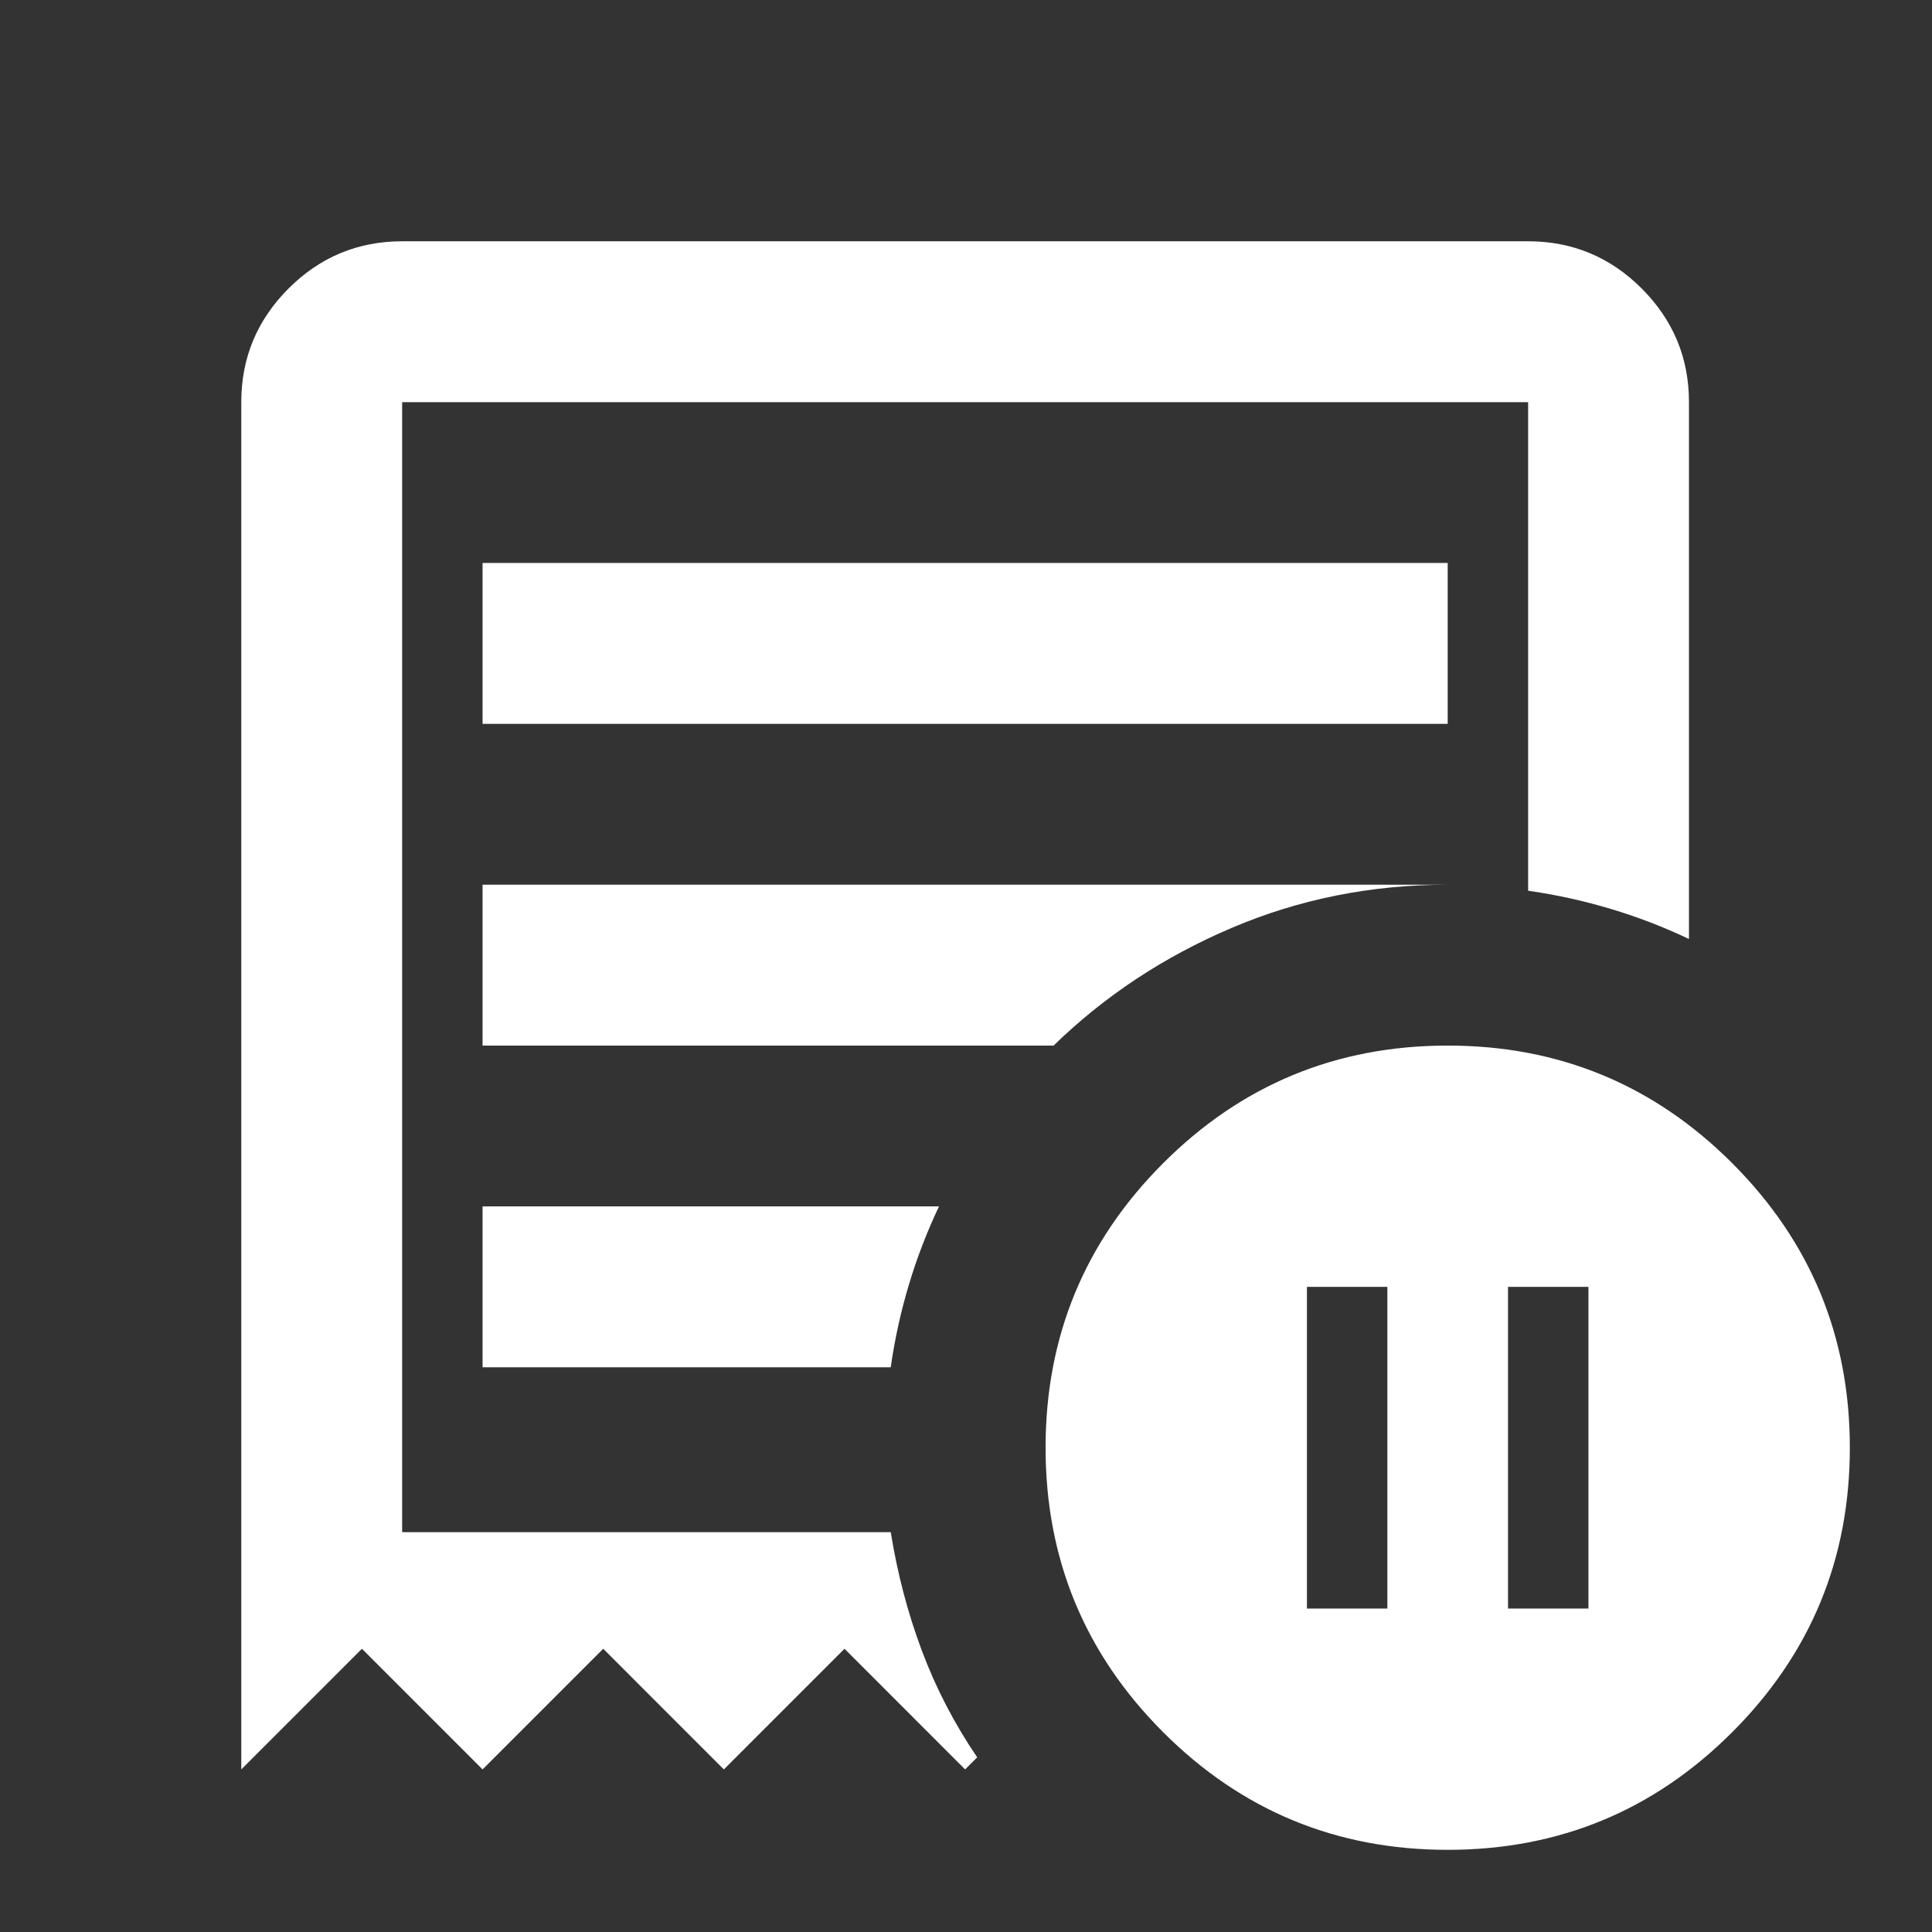 <svg width="53" height="53" viewBox="0 0 53 53" fill="none" xmlns="http://www.w3.org/2000/svg">
<rect x="0" y="0" width="53" height="53" fill="#333333" stroke="none"/>
<mask id="mask0_4_176" style="mask-type:alpha" maskUnits="userSpaceOnUse" x="0" y="0" width="53" height="53">
<rect width="52.952" height="52.952" fill="#D9D9D9"/>
</mask>
<g mask="url(#mask0_4_176)">
<path d="M35.853 44.127H38.059V35.302H35.853V44.127ZM41.369 44.127H43.575V35.302H41.369V44.127ZM13.238 19.857H39.714V15.444H13.238V19.857ZM39.714 50.746C36.662 50.746 34.06 49.67 31.909 47.519C29.758 45.368 28.683 42.767 28.683 39.714C28.683 36.662 29.758 34.061 31.909 31.909C34.06 29.758 36.662 28.683 39.714 28.683C42.766 28.683 45.368 29.758 47.519 31.909C49.67 34.061 50.746 36.662 50.746 39.714C50.746 42.767 49.67 45.368 47.519 47.519C45.368 49.67 42.766 50.746 39.714 50.746ZM6.619 48.54V11.032C6.619 9.818 7.051 8.78 7.915 7.915C8.779 7.051 9.818 6.619 11.032 6.619H41.921C43.134 6.619 44.173 7.051 45.037 7.915C45.901 8.78 46.333 9.818 46.333 11.032V25.759C45.635 25.428 44.918 25.152 44.182 24.932C43.447 24.711 42.693 24.546 41.921 24.435V11.032H11.032V42.031H24.435C24.619 43.171 24.904 44.256 25.29 45.285C25.676 46.315 26.182 47.289 26.807 48.209L26.476 48.54L23.167 45.23L19.857 48.54L16.548 45.23L13.238 48.54L9.929 45.23L6.619 48.54ZM13.238 37.508H24.435C24.546 36.736 24.711 35.982 24.932 35.246C25.152 34.511 25.428 33.794 25.759 33.095H13.238V37.508ZM13.238 28.683H28.903C30.3 27.322 31.928 26.247 33.785 25.456C35.642 24.665 37.618 24.27 39.714 24.27H13.238V28.683Z" fill="white"/>
</g>
</svg>
